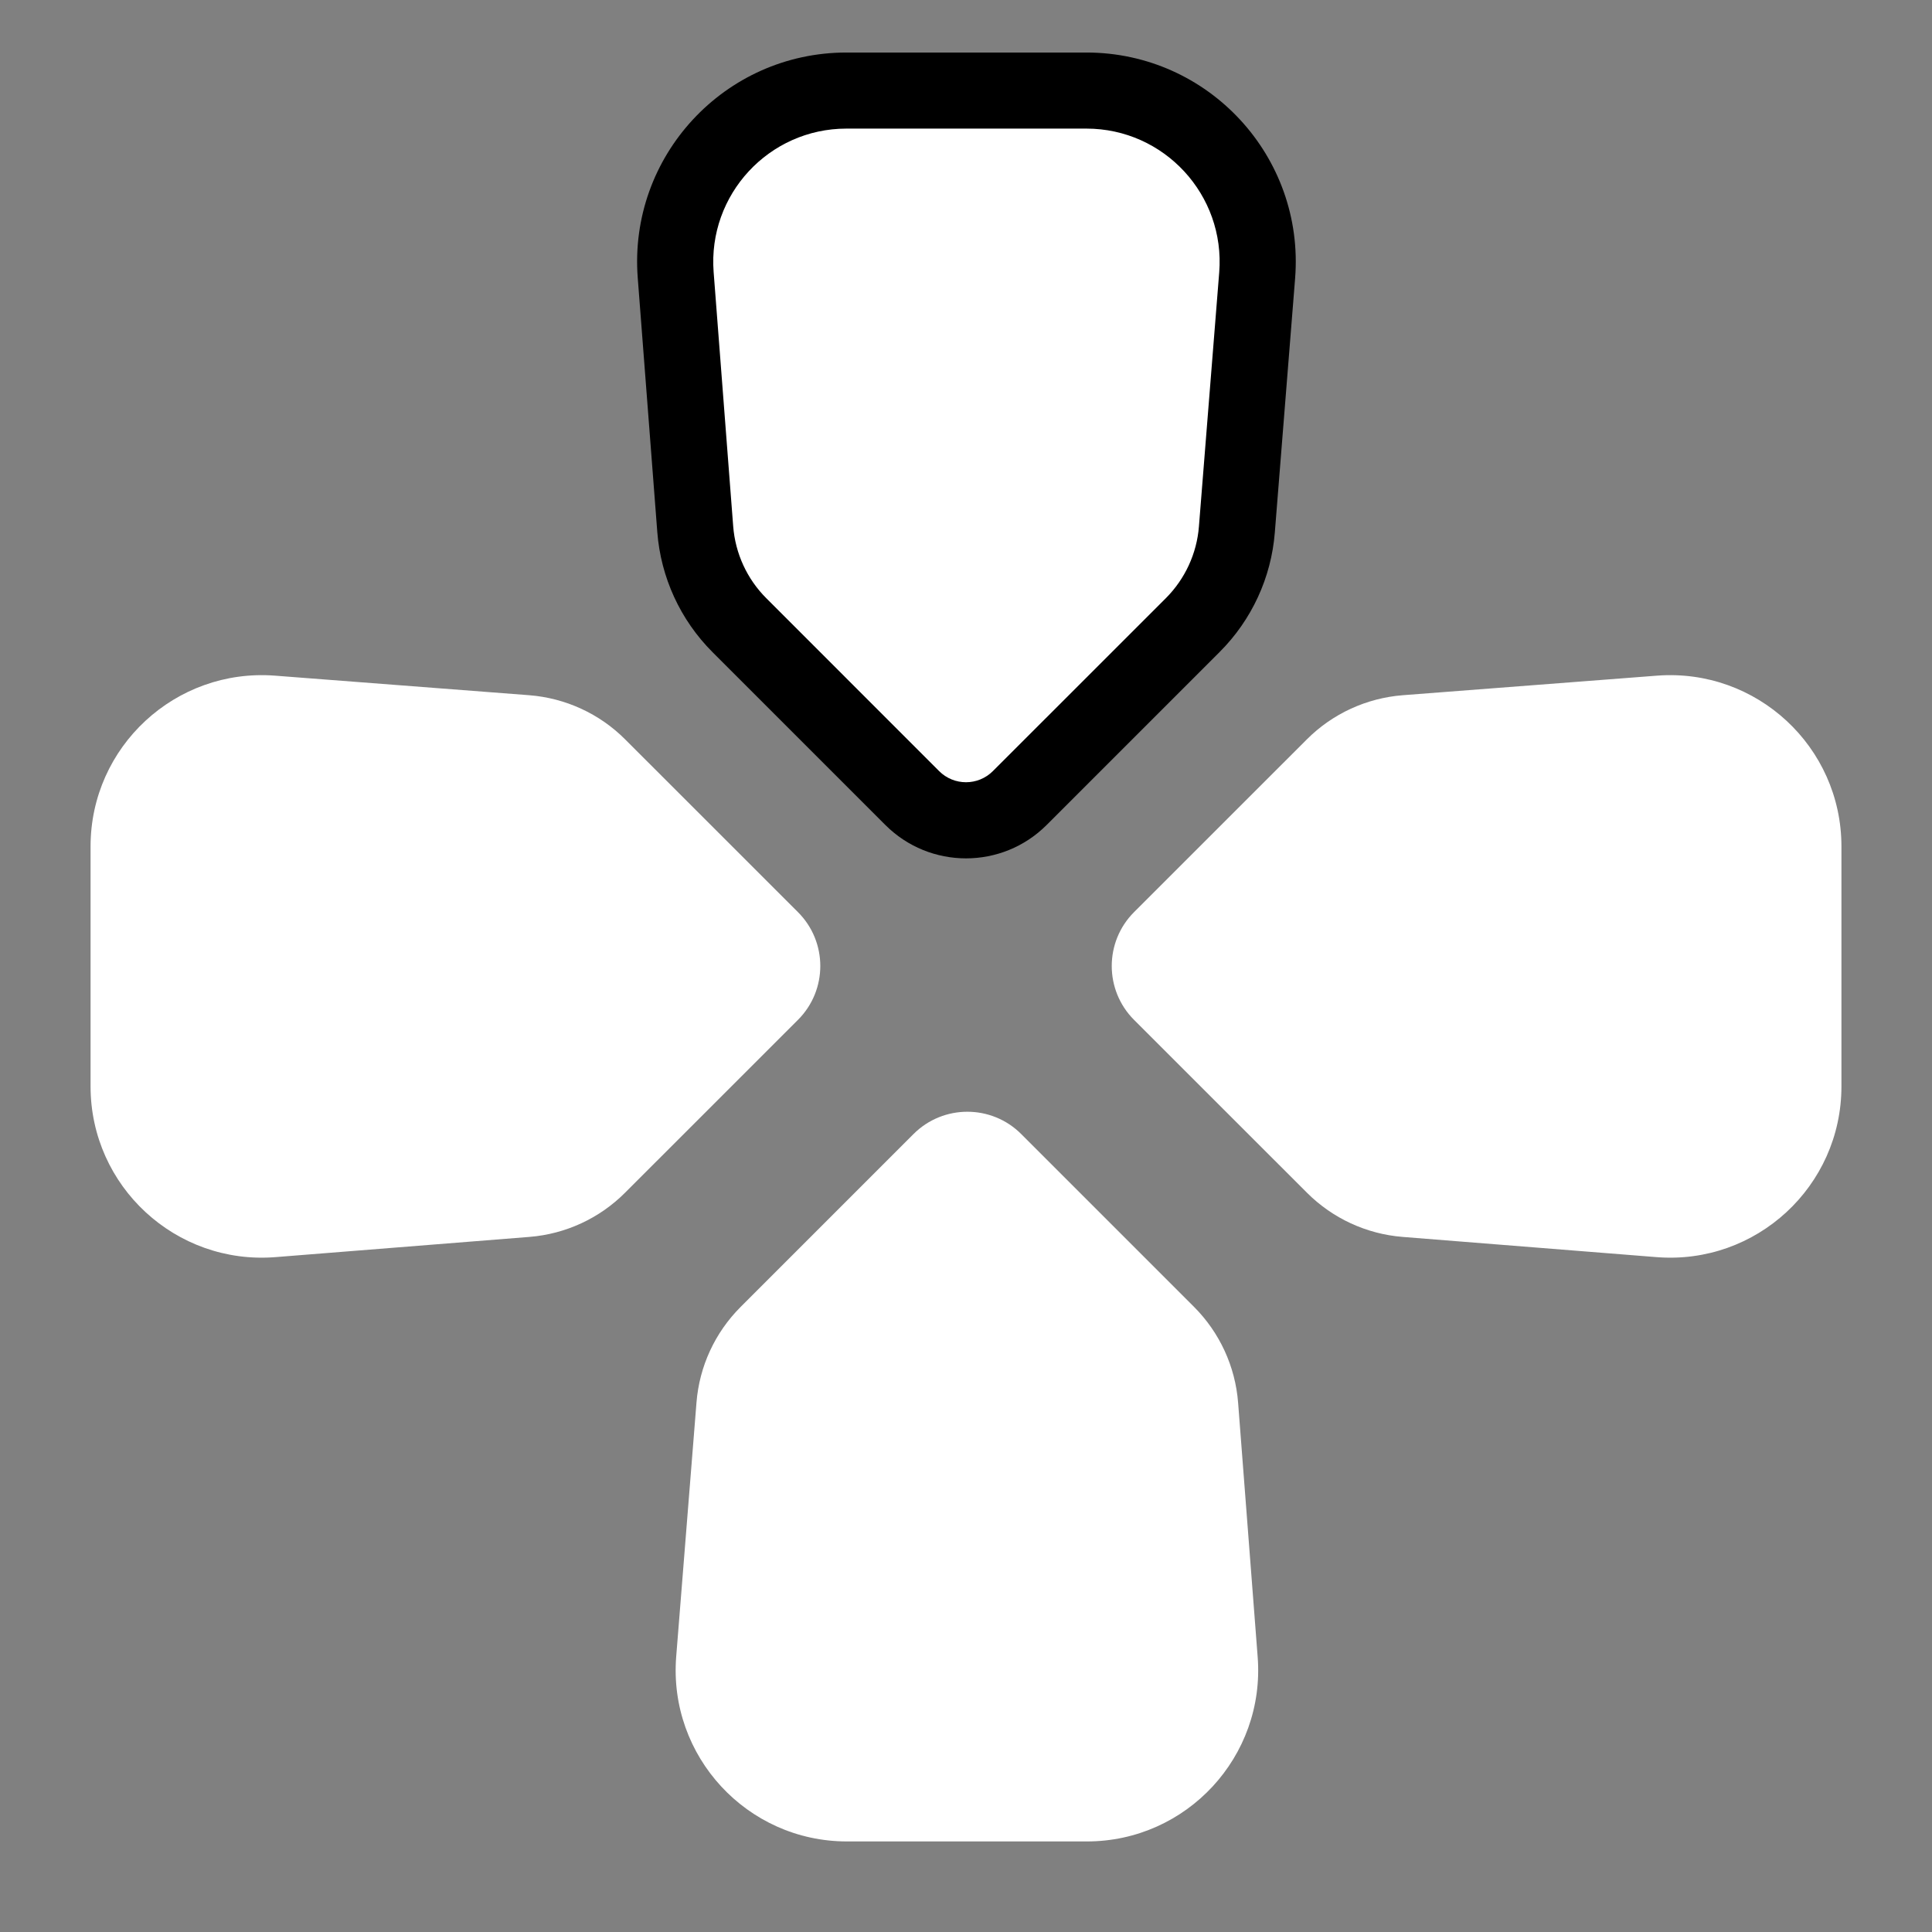 <svg width="32" height="32" viewBox="0 0 32 32" fill="none" xmlns="http://www.w3.org/2000/svg">
<rect x="0" y="0" width="32" height="32" fill="#808080" stroke="none"/>
<path d="M4.562 20.822C2.912 20.953 1.5 19.65 1.5 17.994L1.5 14.02C1.5 12.367 2.907 11.065 4.555 11.191L8.766 11.515C9.366 11.562 9.93 11.821 10.355 12.247L13.217 15.108C13.71 15.601 13.71 16.399 13.217 16.892L10.352 19.756C9.929 20.18 9.367 20.439 8.77 20.487L4.562 20.822Z" fill="white"/>
<path d="M27.438 20.822C29.088 20.953 30.5 19.65 30.5 17.994L30.5 14.02C30.5 12.367 29.093 11.065 27.445 11.191L23.234 11.515C22.634 11.562 22.07 11.821 21.645 12.247L18.783 15.108C18.291 15.601 18.291 16.399 18.783 16.892L21.648 19.756C22.072 20.18 22.633 20.439 23.23 20.487L27.438 20.822Z" fill="white"/>
<path d="M11.2 27.438C11.069 29.088 12.373 30.5 14.028 30.5L18.002 30.5C19.655 30.5 20.958 29.093 20.831 27.445L20.507 23.234C20.461 22.634 20.201 22.07 19.776 21.645L16.914 18.783C16.422 18.291 15.623 18.291 15.131 18.783L12.266 21.648C11.842 22.072 11.583 22.633 11.536 23.23L11.2 27.438Z" fill="white"/>
<path d="M20.822 4.562C20.953 2.912 19.65 1.5 17.994 1.5L14.02 1.5C12.368 1.5 11.065 2.907 11.192 4.555L11.515 8.766C11.562 9.366 11.821 9.93 12.247 10.355L15.108 13.217C15.601 13.71 16.399 13.71 16.892 13.217L19.756 10.352C20.18 9.929 20.439 9.367 20.487 8.77L20.822 4.562Z" fill="white"/>
<path fill-rule="evenodd" clip-rule="evenodd" d="M14.02 2.13L17.994 2.13C19.282 2.13 20.296 3.229 20.194 4.512L19.858 8.72C19.823 9.168 19.628 9.589 19.311 9.907L16.446 12.771C16.2 13.018 15.8 13.018 15.554 12.771L12.693 9.909C12.373 9.59 12.179 9.167 12.144 8.717L11.82 4.506C11.722 3.225 12.735 2.13 14.02 2.13ZM17.994 0.87L14.02 0.87C12 0.87 10.408 2.589 10.563 4.603L10.887 8.814C10.945 9.564 11.269 10.269 11.801 10.801L14.663 13.663C15.401 14.402 16.599 14.402 17.337 13.663L20.202 10.798C20.732 10.268 21.056 9.567 21.115 8.82L21.451 4.612C21.611 2.595 20.018 0.87 17.994 0.87Z" fill="black"/>
</svg>
